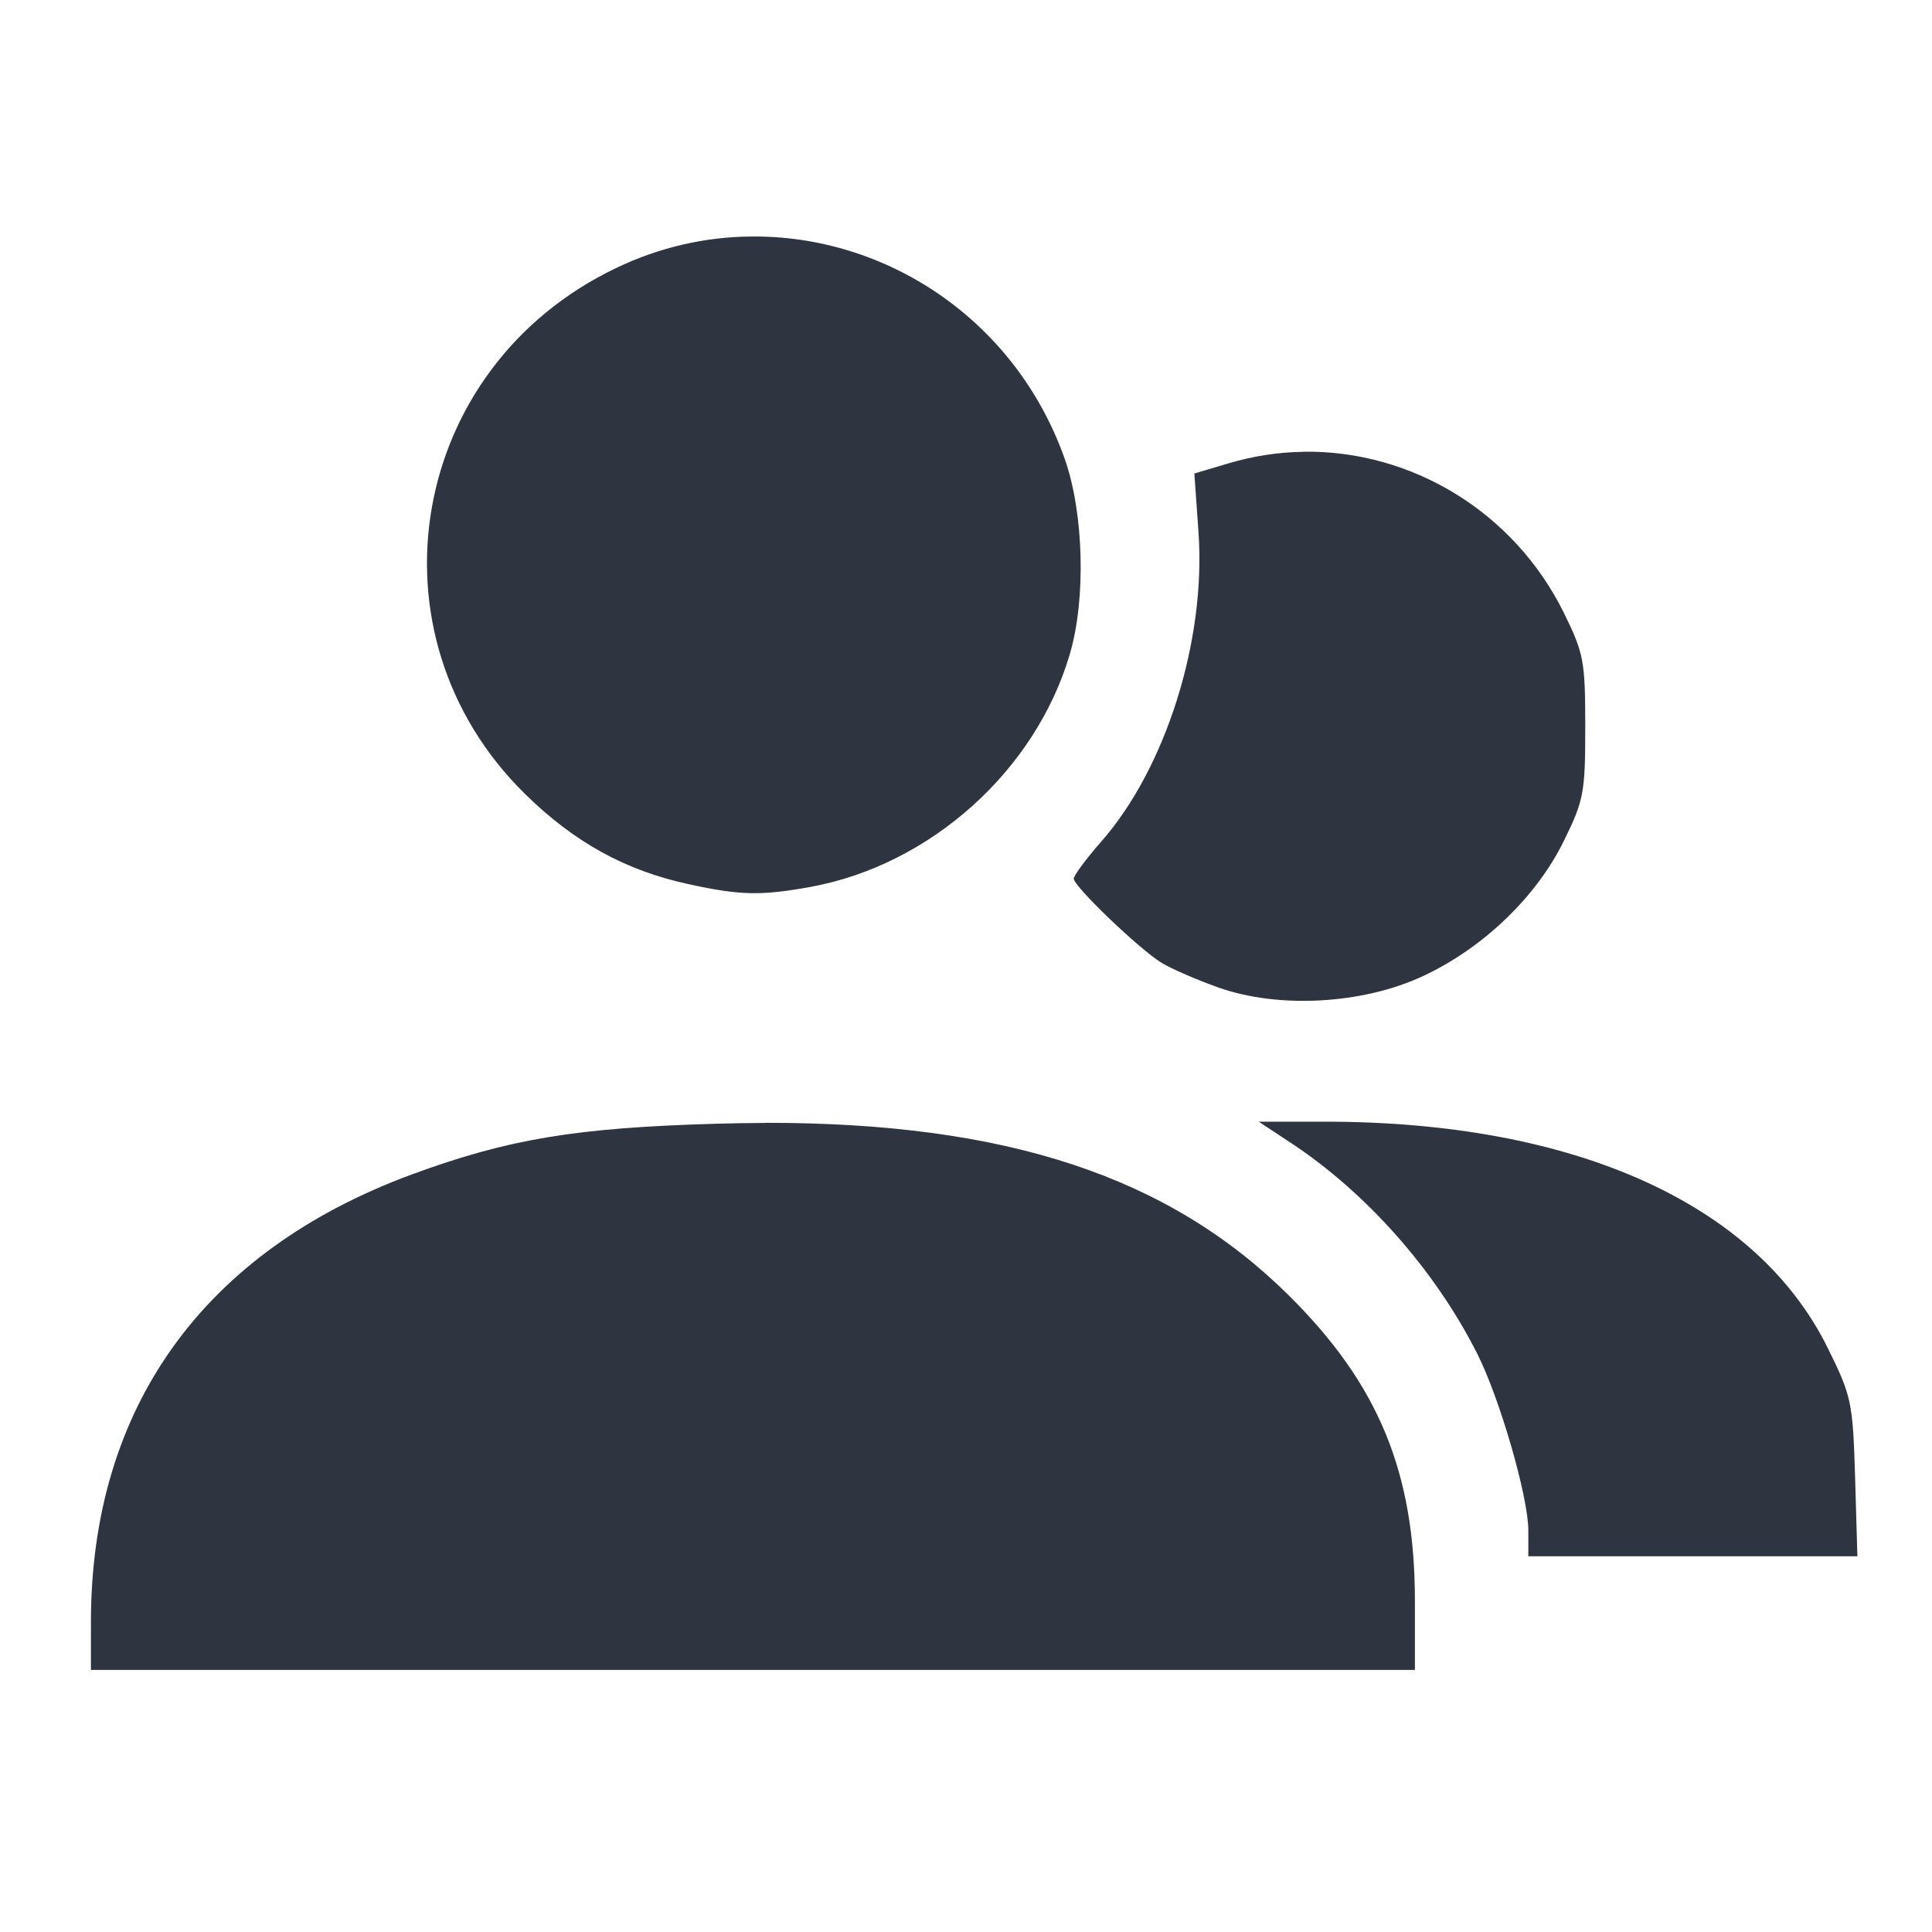 <?xml version='1.0' encoding='UTF-8'?>
<svg xmlns:inkscape="http://www.inkscape.org/namespaces/inkscape" xmlns:sodipodi="http://sodipodi.sourceforge.net/DTD/sodipodi-0.dtd" xmlns="http://www.w3.org/2000/svg" xmlns:svg="http://www.w3.org/2000/svg" xmlns:rdf="http://www.w3.org/1999/02/22-rdf-syntax-ns#" xmlns:cc="http://creativecommons.org/ns#" xmlns:dc="http://purl.org/dc/elements/1.1/" width="64" height="64" version="1.1" viewBox="0 0 16.933 16.933" id="svg7" sodipodi:docname="teams-for-linux.svg" inkscape:version="1.4 (e7c3feb100, 2024-10-09)">
  <sodipodi:namedview id="namedview7" pagecolor="#9c4444" bordercolor="#2e3440" borderopacity="0.25" inkscape:showpageshadow="2" inkscape:pageopacity="0.0" inkscape:pagecheckerboard="0" inkscape:deskcolor="#d1d1d1" inkscape:zoom="6.15625" inkscape:cx="15.837563" inkscape:cy="29.725888" inkscape:window-width="1183" inkscape:window-height="941" inkscape:window-x="35" inkscape:window-y="32" inkscape:window-maximized="0" inkscape:current-layer="svg7" showgrid="false"/>
  <defs id="defs2">
    <style id="current-color-scheme" type="text/css">.ColorScheme-Text {color:#2e3440} .ColorScheme-Highlight {color:#3b4252}</style></defs>
  <path id="path19" style="fill:#2e3440;fill-opacity:1;stroke:none;stroke-width:0.51;stroke-dasharray:none;stroke-dashoffset:2.2;stroke-opacity:0.3" d="M 6.577,2.073 C 6.181,2.077 5.781,2.166 5.398,2.35 3.581,3.22 3.176,5.557 4.601,6.958 5.031,7.381 5.48,7.629 6.034,7.749 6.488,7.848 6.667,7.852 7.1,7.774 8.153,7.583 9.077,6.755 9.377,5.731 9.519,5.248 9.499,4.496 9.332,4.022 8.9,2.801 7.764,2.058 6.577,2.073 Z m 4.846,1.887 c -0.217,0.003 -0.436,0.036 -0.652,0.1 l -0.303,0.09 0.036,0.513 C 10.572,5.608 10.218,6.733 9.651,7.377 9.52,7.527 9.411,7.673 9.411,7.701 c 0,0.068 0.572,0.616 0.77,0.738 0.085,0.052 0.309,0.149 0.498,0.216 0.53,0.188 1.268,0.146 1.795,-0.101 0.526,-0.246 0.99,-0.692 1.231,-1.181 0.177,-0.36 0.189,-0.425 0.189,-1.003 0,-0.577 -0.013,-0.643 -0.187,-0.998 C 13.266,4.479 12.364,3.945 11.423,3.959 Z m -0.391,5.871 0.287,0.189 c 0.663,0.439 1.261,1.117 1.628,1.844 0.198,0.392 0.448,1.256 0.448,1.549 v 0.227 h 1.442 1.442 l -0.02,-0.692 c -0.02,-0.662 -0.031,-0.711 -0.241,-1.136 -0.625,-1.264 -2.22,-1.981 -4.404,-1.981 z m -4.325,0.011 c -0.141,1.32e-4 -0.284,0.003 -0.432,0.007 C 5.046,9.884 4.455,9.983 3.613,10.292 1.783,10.966 0.799,12.336 0.797,14.211 v 0.425 H 6.599 12.401 v -0.603 c 0,-1.129 -0.319,-1.901 -1.107,-2.681 C 10.243,10.311 8.82,9.839 6.708,9.841 Z" class="ColorScheme-Text"/>
  </svg>

